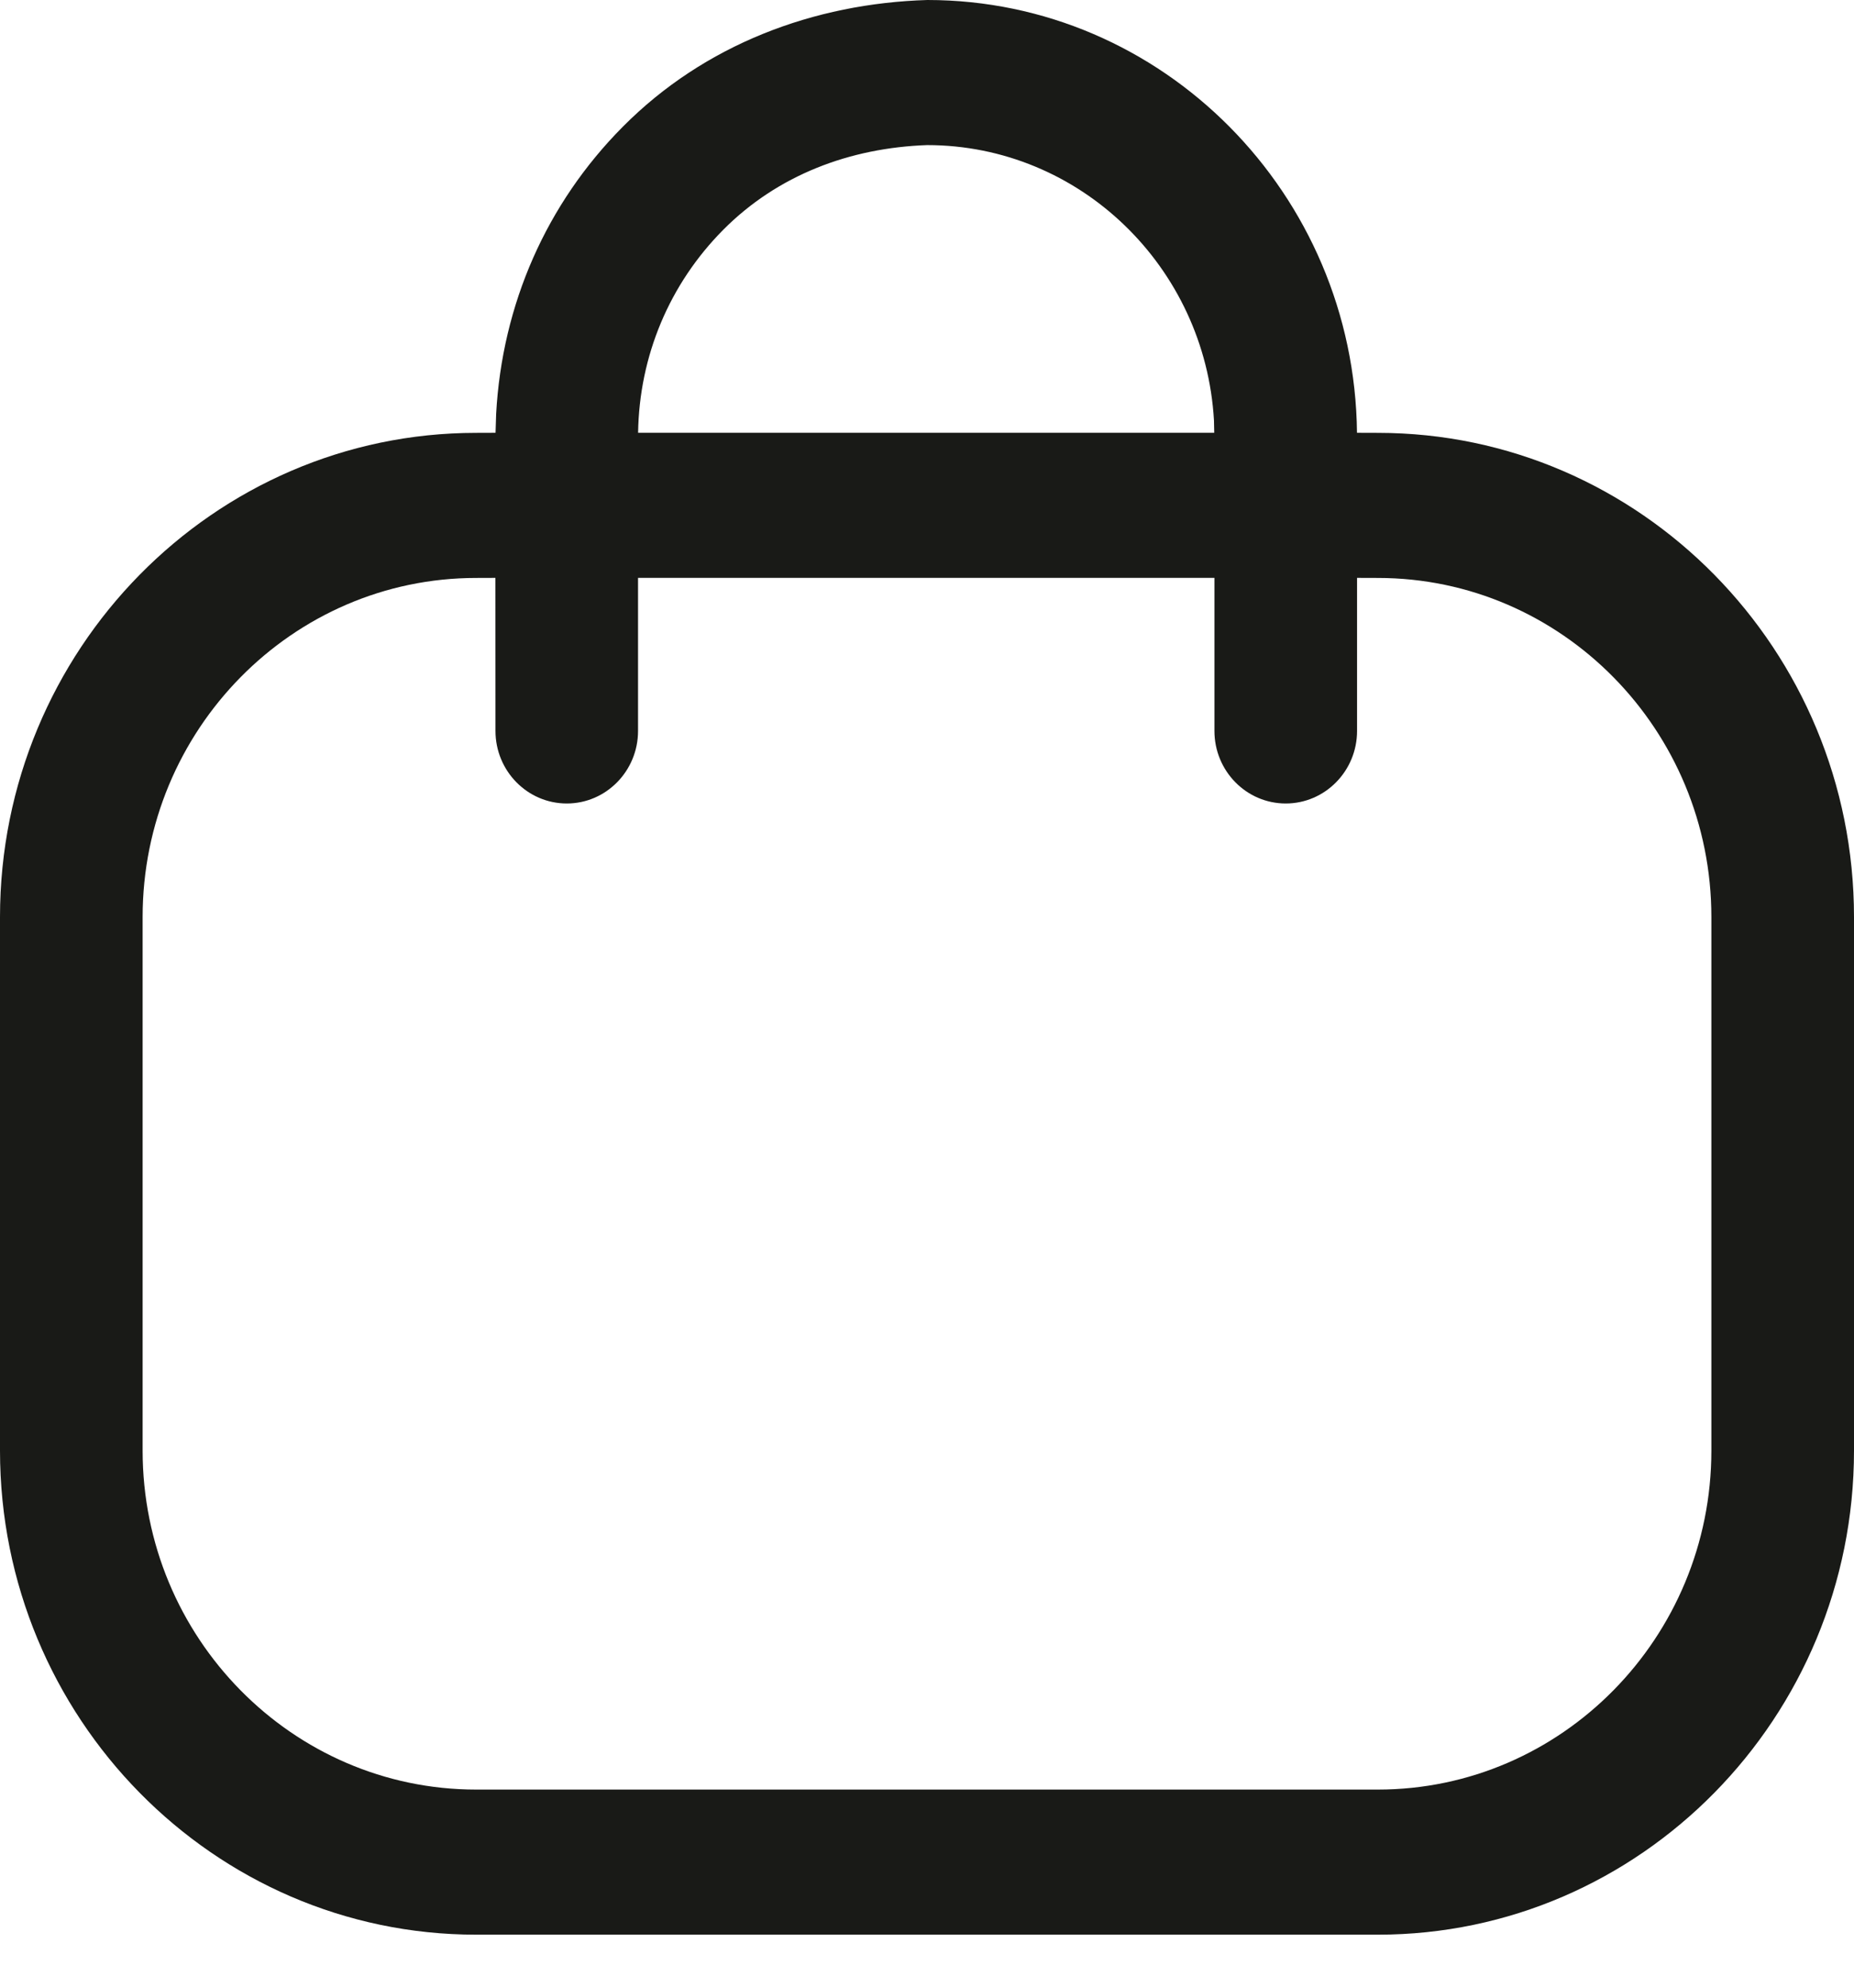 <svg width="28" height="30" viewBox="0 0 28 30" fill="none" xmlns="http://www.w3.org/2000/svg">
<path fill-rule="evenodd" clip-rule="evenodd" d="M14.006 0C17.559 0 20.456 2.924 20.494 6.532L20.809 6.533C24.775 6.533 28 9.811 28 13.841V21.894C28 25.922 24.775 29.2 20.809 29.2H7.191C3.226 29.2 0 25.922 0 21.894V13.841C0 9.811 3.226 6.533 7.191 6.533L7.484 6.532L7.493 6.248C7.583 4.592 8.254 3.072 9.405 1.914C10.637 0.672 12.291 0.051 14.006 0ZM20.809 8.723L20.495 8.722L20.495 11.032C20.495 11.636 20.012 12.127 19.418 12.127C18.823 12.127 18.341 11.636 18.341 11.032L18.341 8.722H9.636L9.636 11.032C9.636 11.636 9.154 12.127 8.56 12.127C7.965 12.127 7.483 11.636 7.483 11.032L7.482 8.722L7.191 8.723C4.414 8.723 2.154 11.018 2.154 13.841V21.894C2.154 24.715 4.414 27.01 7.191 27.01H20.809C23.586 27.01 25.846 24.715 25.846 21.894V13.841C25.846 11.018 23.586 8.723 20.809 8.723ZM14.002 2.19C12.837 2.231 11.746 2.64 10.922 3.469C10.109 4.288 9.654 5.373 9.637 6.532L18.338 6.532L18.334 6.346C18.201 4.032 16.31 2.19 14.002 2.19Z" fill="#191A17"/>
</svg>
